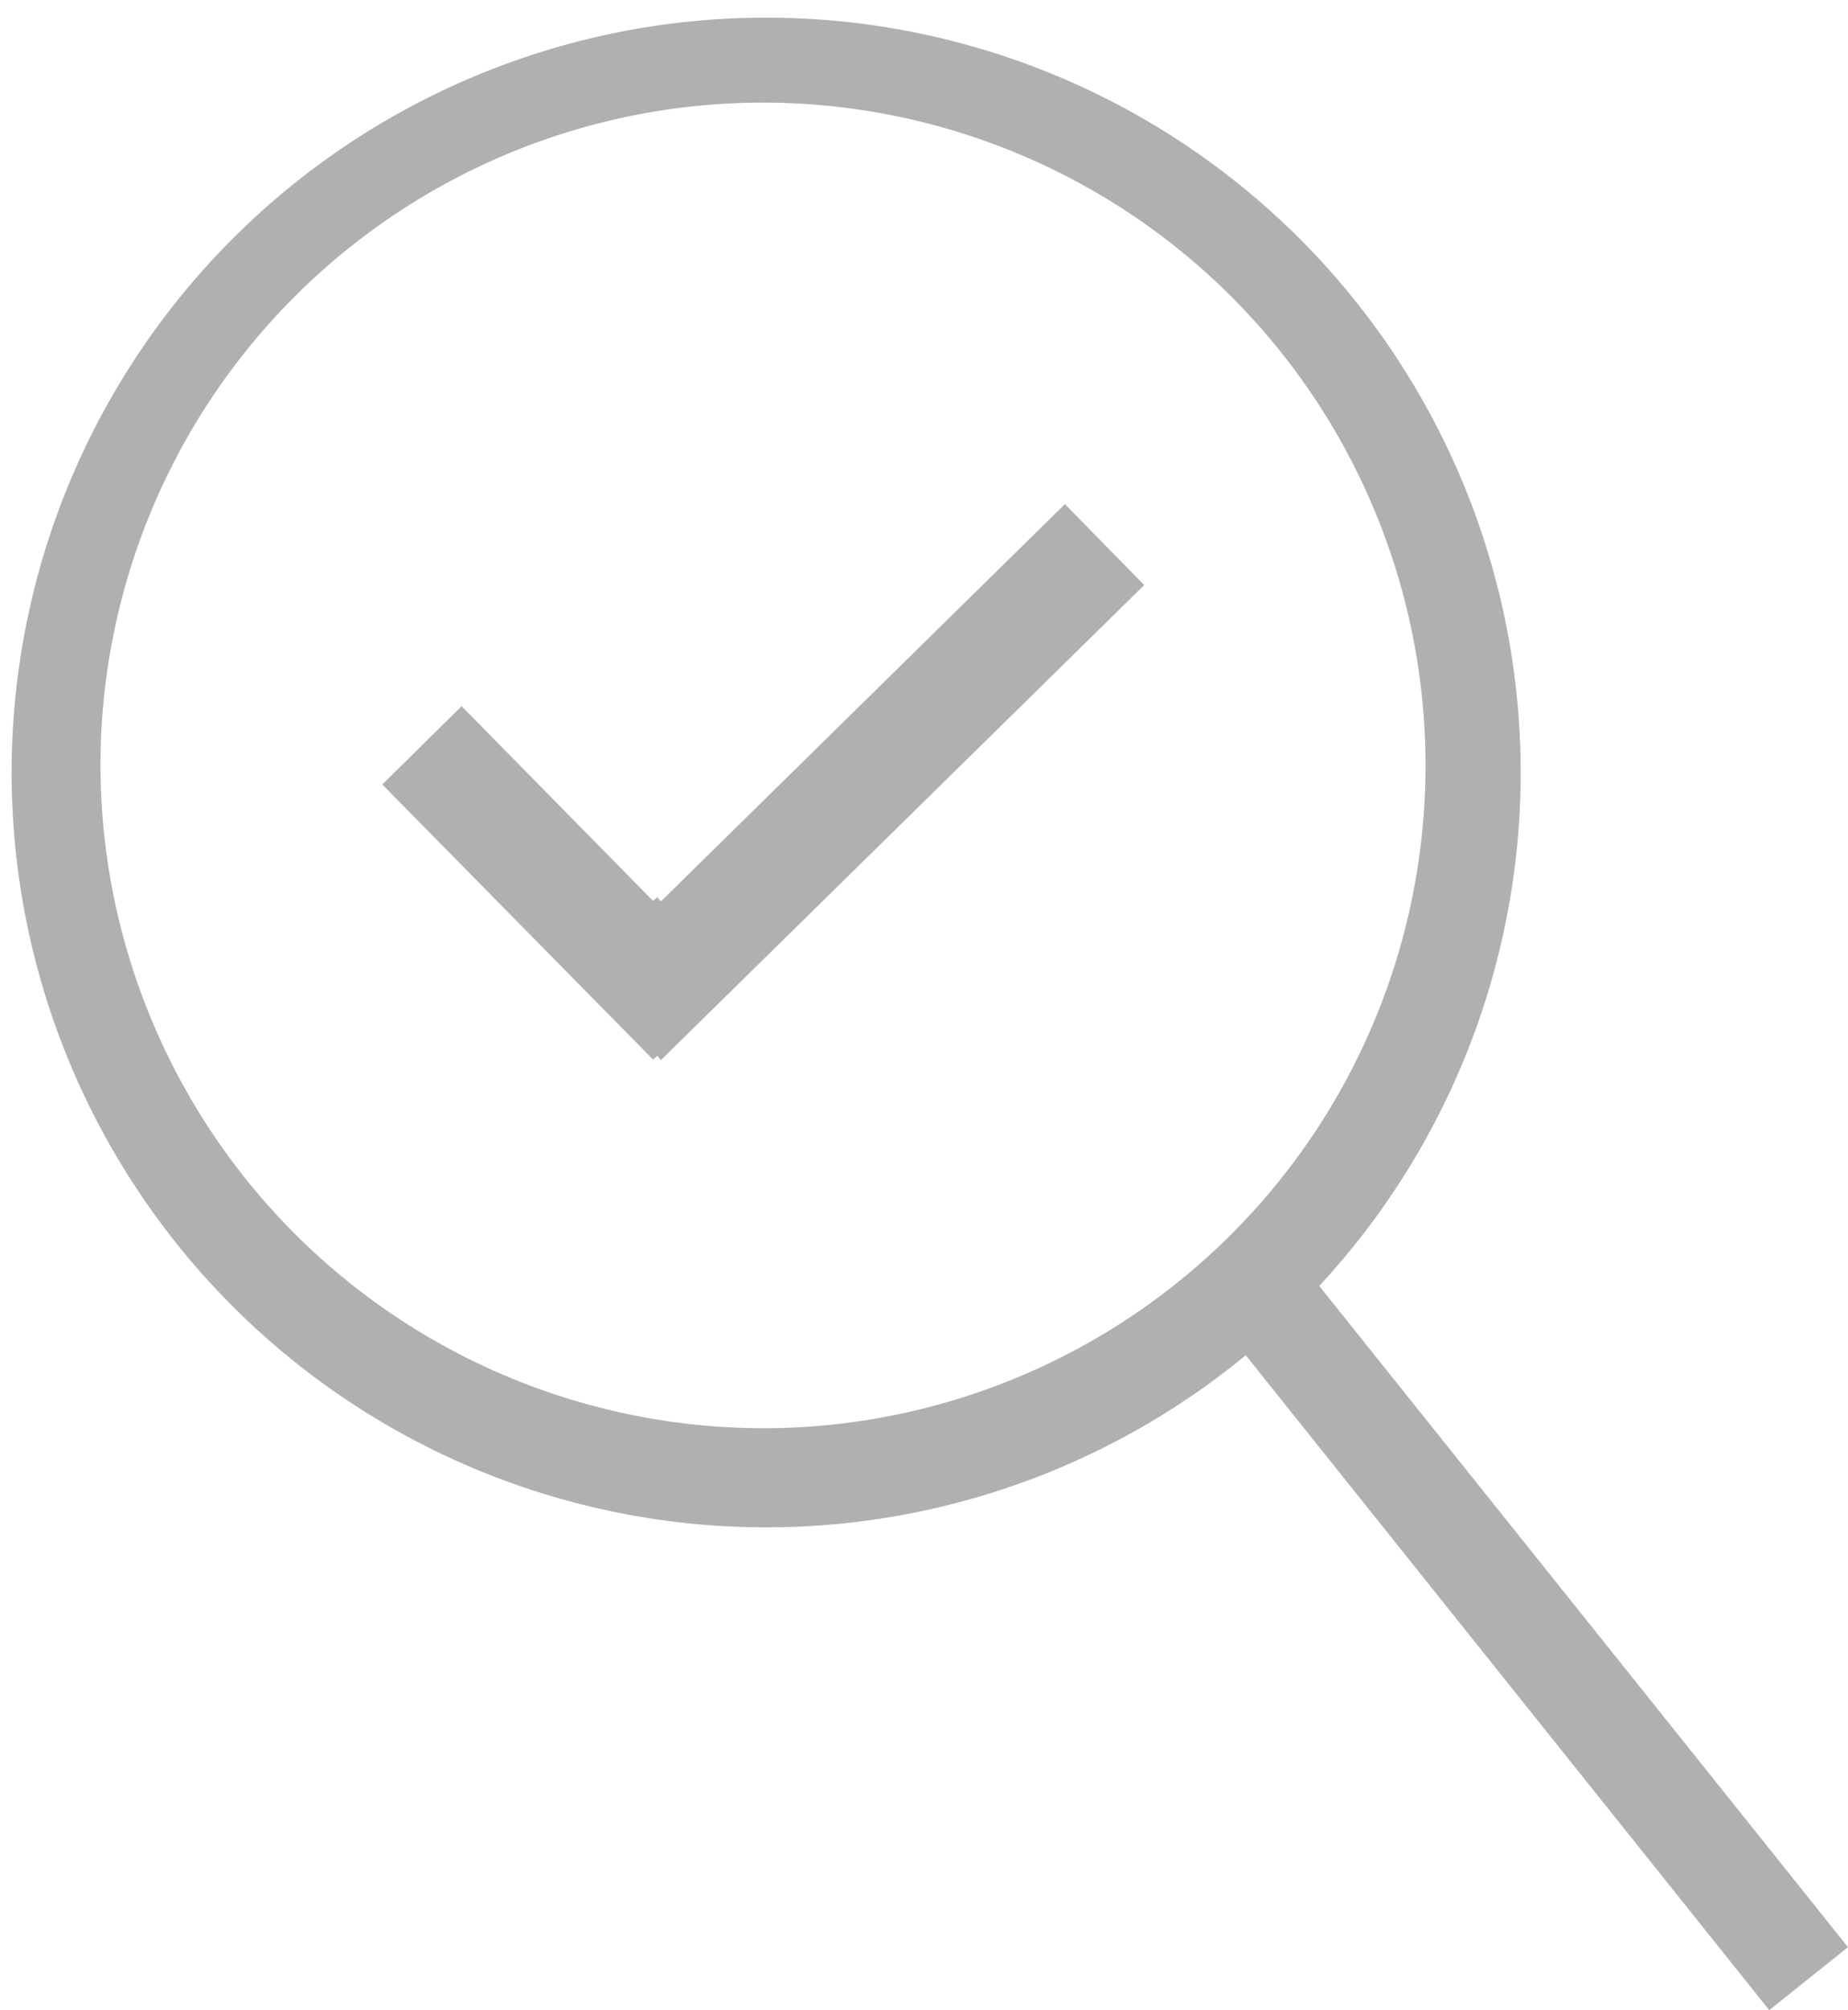 <svg xmlns="http://www.w3.org/2000/svg" viewBox="0 0 34.95 38"><defs><style>.cls-1{fill:#b0b0b0;}</style></defs><title>search-result-analyzer</title><g id="Layer_2" data-name="Layer 2"><g id="Layer_1-2" data-name="Layer 1"><polygon class="cls-1" points="12.5 17.04 12.43 16.96 12.35 17.03 8.73 13.35 7.23 14.83 12.35 20.03 12.43 19.96 12.5 20.04 21.64 11.06 20.14 9.53 12.5 17.04"/><path class="cls-1" d="M34.95,36.81l-10-12.5a14.27,14.27,0,1,0-1.39,1.31L33.46,38ZM1.9,14.44A12.53,12.53,0,1,1,14.44,27,12.55,12.55,0,0,1,1.9,14.44Z"/></g></g></svg>